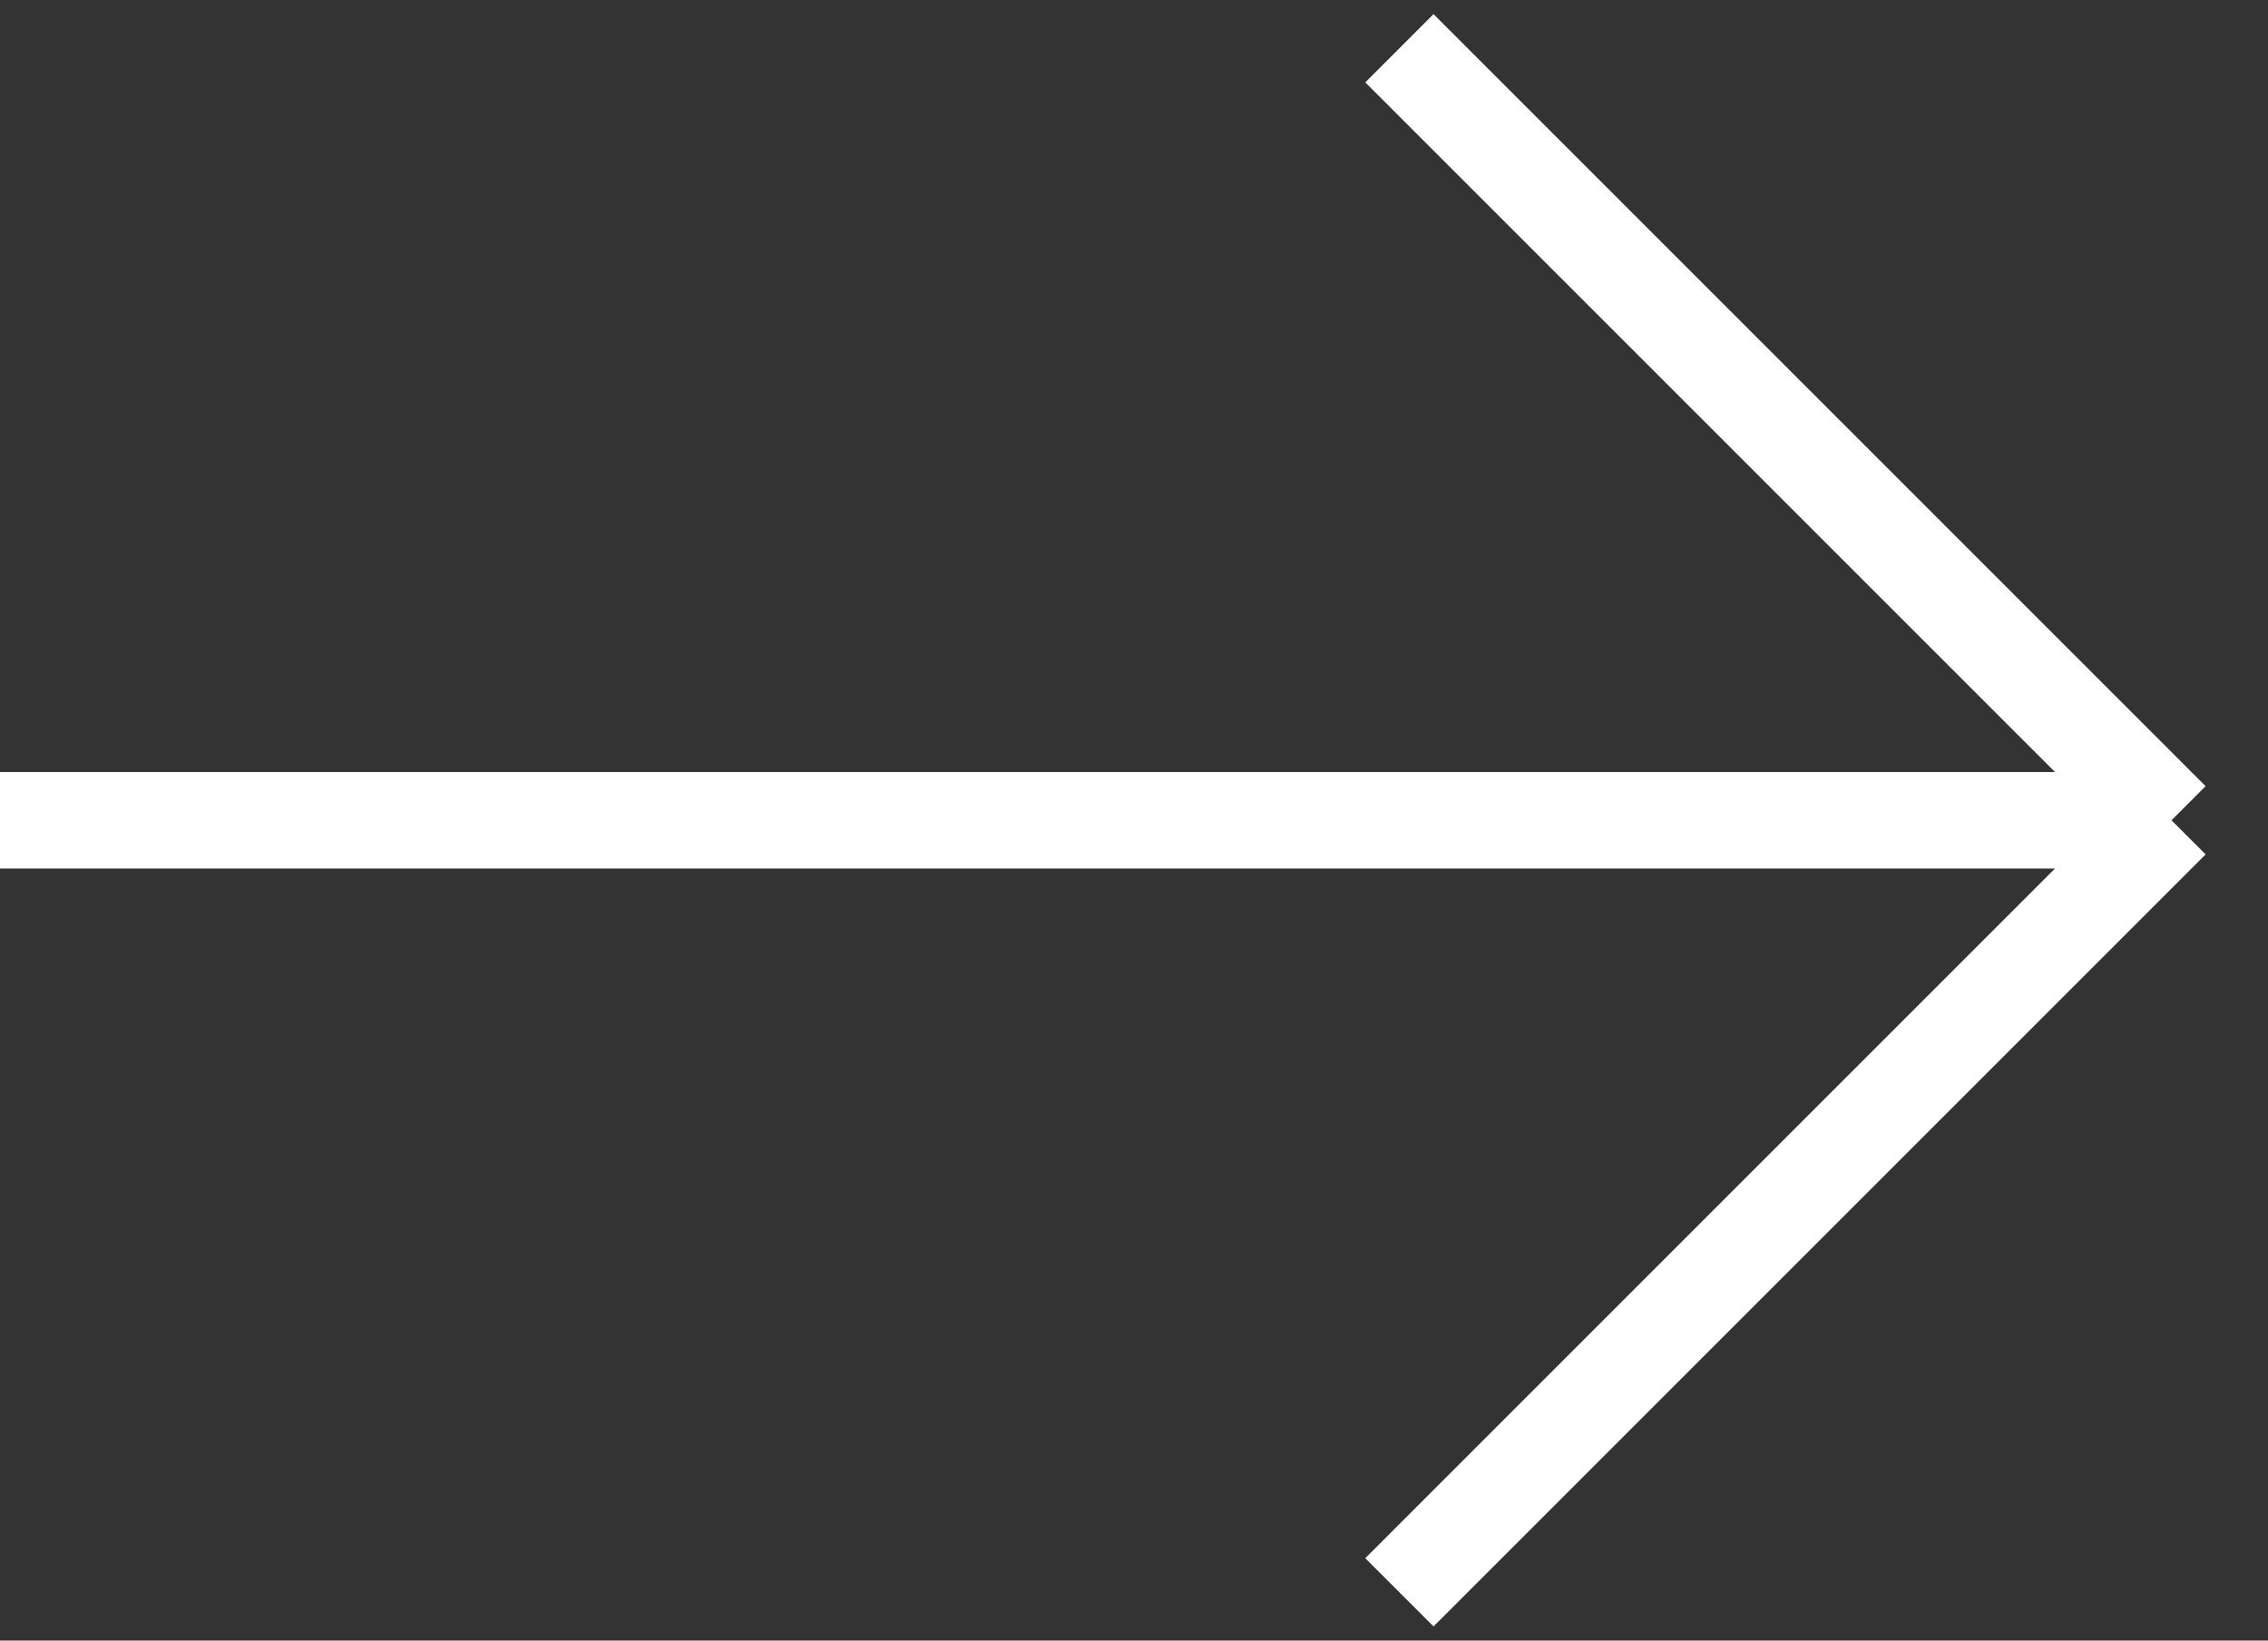 <svg width="47" height="34" viewBox="0 0 47 34" fill="none" xmlns="http://www.w3.org/2000/svg">
<rect x="0" y="0" width="47" height="34" fill="#333333" stroke="none"/>
<path d="M0 17H45M45 17L29 1M45 17L29 33" stroke="white" stroke-width="2"/>
</svg>

